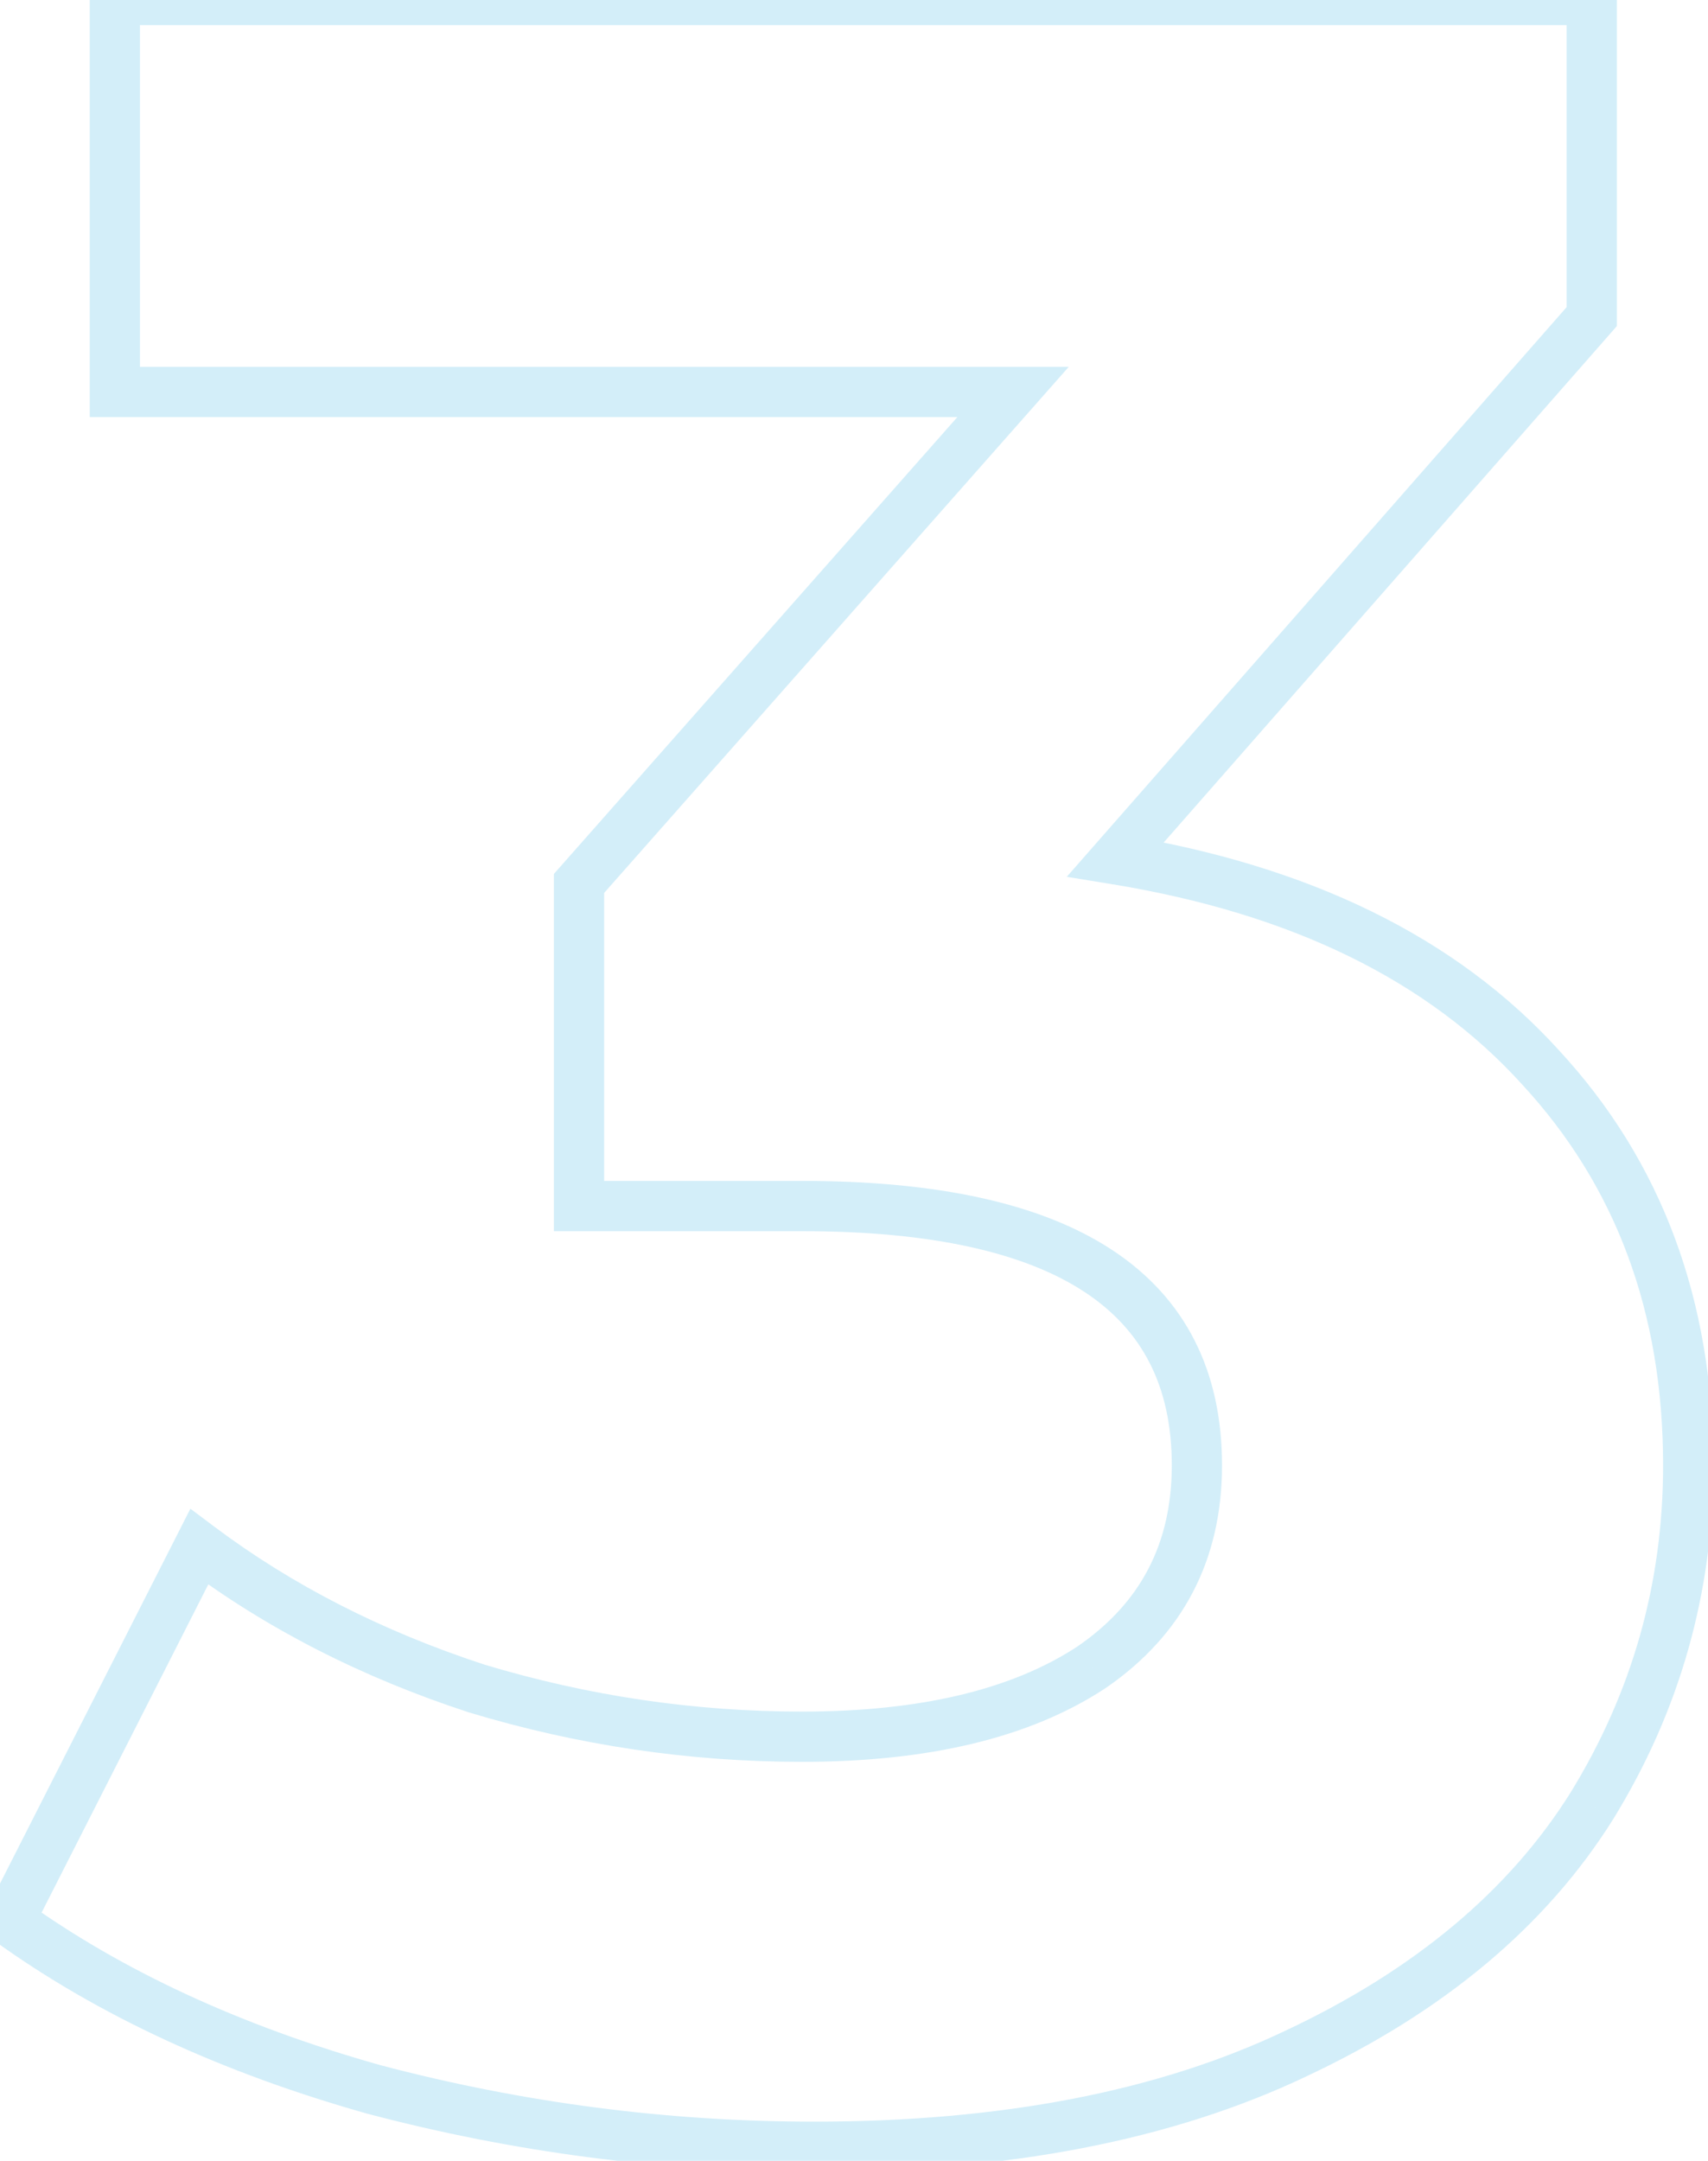 <svg width="68" height="86" viewBox="0 0 68 86" fill="none" xmlns="http://www.w3.org/2000/svg">
<path opacity="0.2" d="M44.412 34.2L43.661 33.54L42.47 34.897L44.251 35.187L44.412 34.2ZM61.332 42.48L60.592 43.152L60.598 43.159L61.332 42.48ZM63.372 71.88L64.219 72.412L64.224 72.404L63.372 71.88ZM51.612 81.72L51.187 80.815L51.182 80.817L51.612 81.72ZM14.892 83.16L14.621 84.123L14.629 84.125L14.637 84.127L14.892 83.16ZM0.372 76.44L-0.519 75.987L-0.907 76.751L-0.212 77.251L0.372 76.44ZM7.932 61.56L8.532 60.76L7.58 60.046L7.041 61.107L7.932 61.56ZM18.972 67.2L18.661 68.15L18.672 68.154L18.683 68.157L18.972 67.2ZM43.452 66.36L44.001 67.196L44.01 67.19L44.018 67.185L43.452 66.36ZM23.052 48H22.052V49H23.052V48ZM23.052 35.16L22.303 34.498L22.052 34.782V35.16H23.052ZM40.332 15.6L41.082 16.262L42.55 14.6H40.332V15.6ZM4.572 15.6H3.572V16.6H4.572V15.6ZM4.572 -5.72205e-06V-1H3.572V-5.72205e-06H4.572ZM63.372 -5.72205e-06H64.372V-1H63.372V-5.72205e-06ZM63.372 12.6L64.124 13.26L64.372 12.977V12.6H63.372ZM44.251 35.187C51.451 36.361 56.862 39.041 60.592 43.152L62.073 41.808C57.963 37.279 52.093 34.439 44.573 33.213L44.251 35.187ZM60.598 43.159C64.33 47.196 66.212 52.226 66.212 58.32H68.212C68.212 51.774 66.174 46.244 62.066 41.801L60.598 43.159ZM66.212 58.32C66.212 63.015 64.984 67.353 62.52 71.356L64.224 72.404C66.881 68.087 68.212 63.385 68.212 58.32H66.212ZM62.525 71.349C60.087 75.235 56.33 78.399 51.187 80.815L52.037 82.625C57.454 80.081 61.538 76.685 64.219 72.412L62.525 71.349ZM51.182 80.817C46.152 83.216 39.909 84.44 32.412 84.44V86.44C40.116 86.44 46.672 85.184 52.043 82.623L51.182 80.817ZM32.412 84.44C26.579 84.44 20.825 83.691 15.147 82.193L14.637 84.127C20.48 85.669 26.405 86.44 32.412 86.44V84.44ZM15.163 82.198C9.574 80.623 4.845 78.428 0.956 75.629L-0.212 77.251C3.899 80.212 8.85 82.497 14.621 84.123L15.163 82.198ZM1.264 76.893L8.824 62.013L7.041 61.107L-0.519 75.987L1.264 76.893ZM7.332 62.36C10.628 64.832 14.407 66.76 18.661 68.15L19.283 66.249C15.217 64.92 11.637 63.089 8.532 60.76L7.332 62.36ZM18.683 68.157C23.016 69.465 27.434 70.12 31.932 70.12V68.12C27.631 68.12 23.408 67.495 19.261 66.243L18.683 68.157ZM31.932 70.12C36.923 70.12 40.98 69.181 44.001 67.196L42.903 65.524C40.325 67.219 36.701 68.12 31.932 68.12V70.12ZM44.018 67.185C47.094 65.075 48.652 62.084 48.652 58.32H46.652C46.652 61.435 45.41 63.805 42.887 65.535L44.018 67.185ZM48.652 58.32C48.652 54.582 47.204 51.669 44.271 49.744C41.412 47.867 37.25 47 31.932 47V49C37.095 49 40.793 49.853 43.173 51.416C45.481 52.931 46.652 55.178 46.652 58.32H48.652ZM31.932 47H23.052V49H31.932V47ZM24.052 48V35.16H22.052V48H24.052ZM23.802 35.822L41.082 16.262L39.583 14.938L22.303 34.498L23.802 35.822ZM40.332 14.6H4.572V16.6H40.332V14.6ZM5.572 15.6V-5.72205e-06H3.572V15.6H5.572ZM4.572 1H63.372V-1H4.572V1ZM62.372 -5.72205e-06V12.6H64.372V-5.72205e-06H62.372ZM62.621 11.94L43.661 33.54L45.164 34.86L64.124 13.26L62.621 11.94Z" fill="#27AAE1"/>
</svg>
